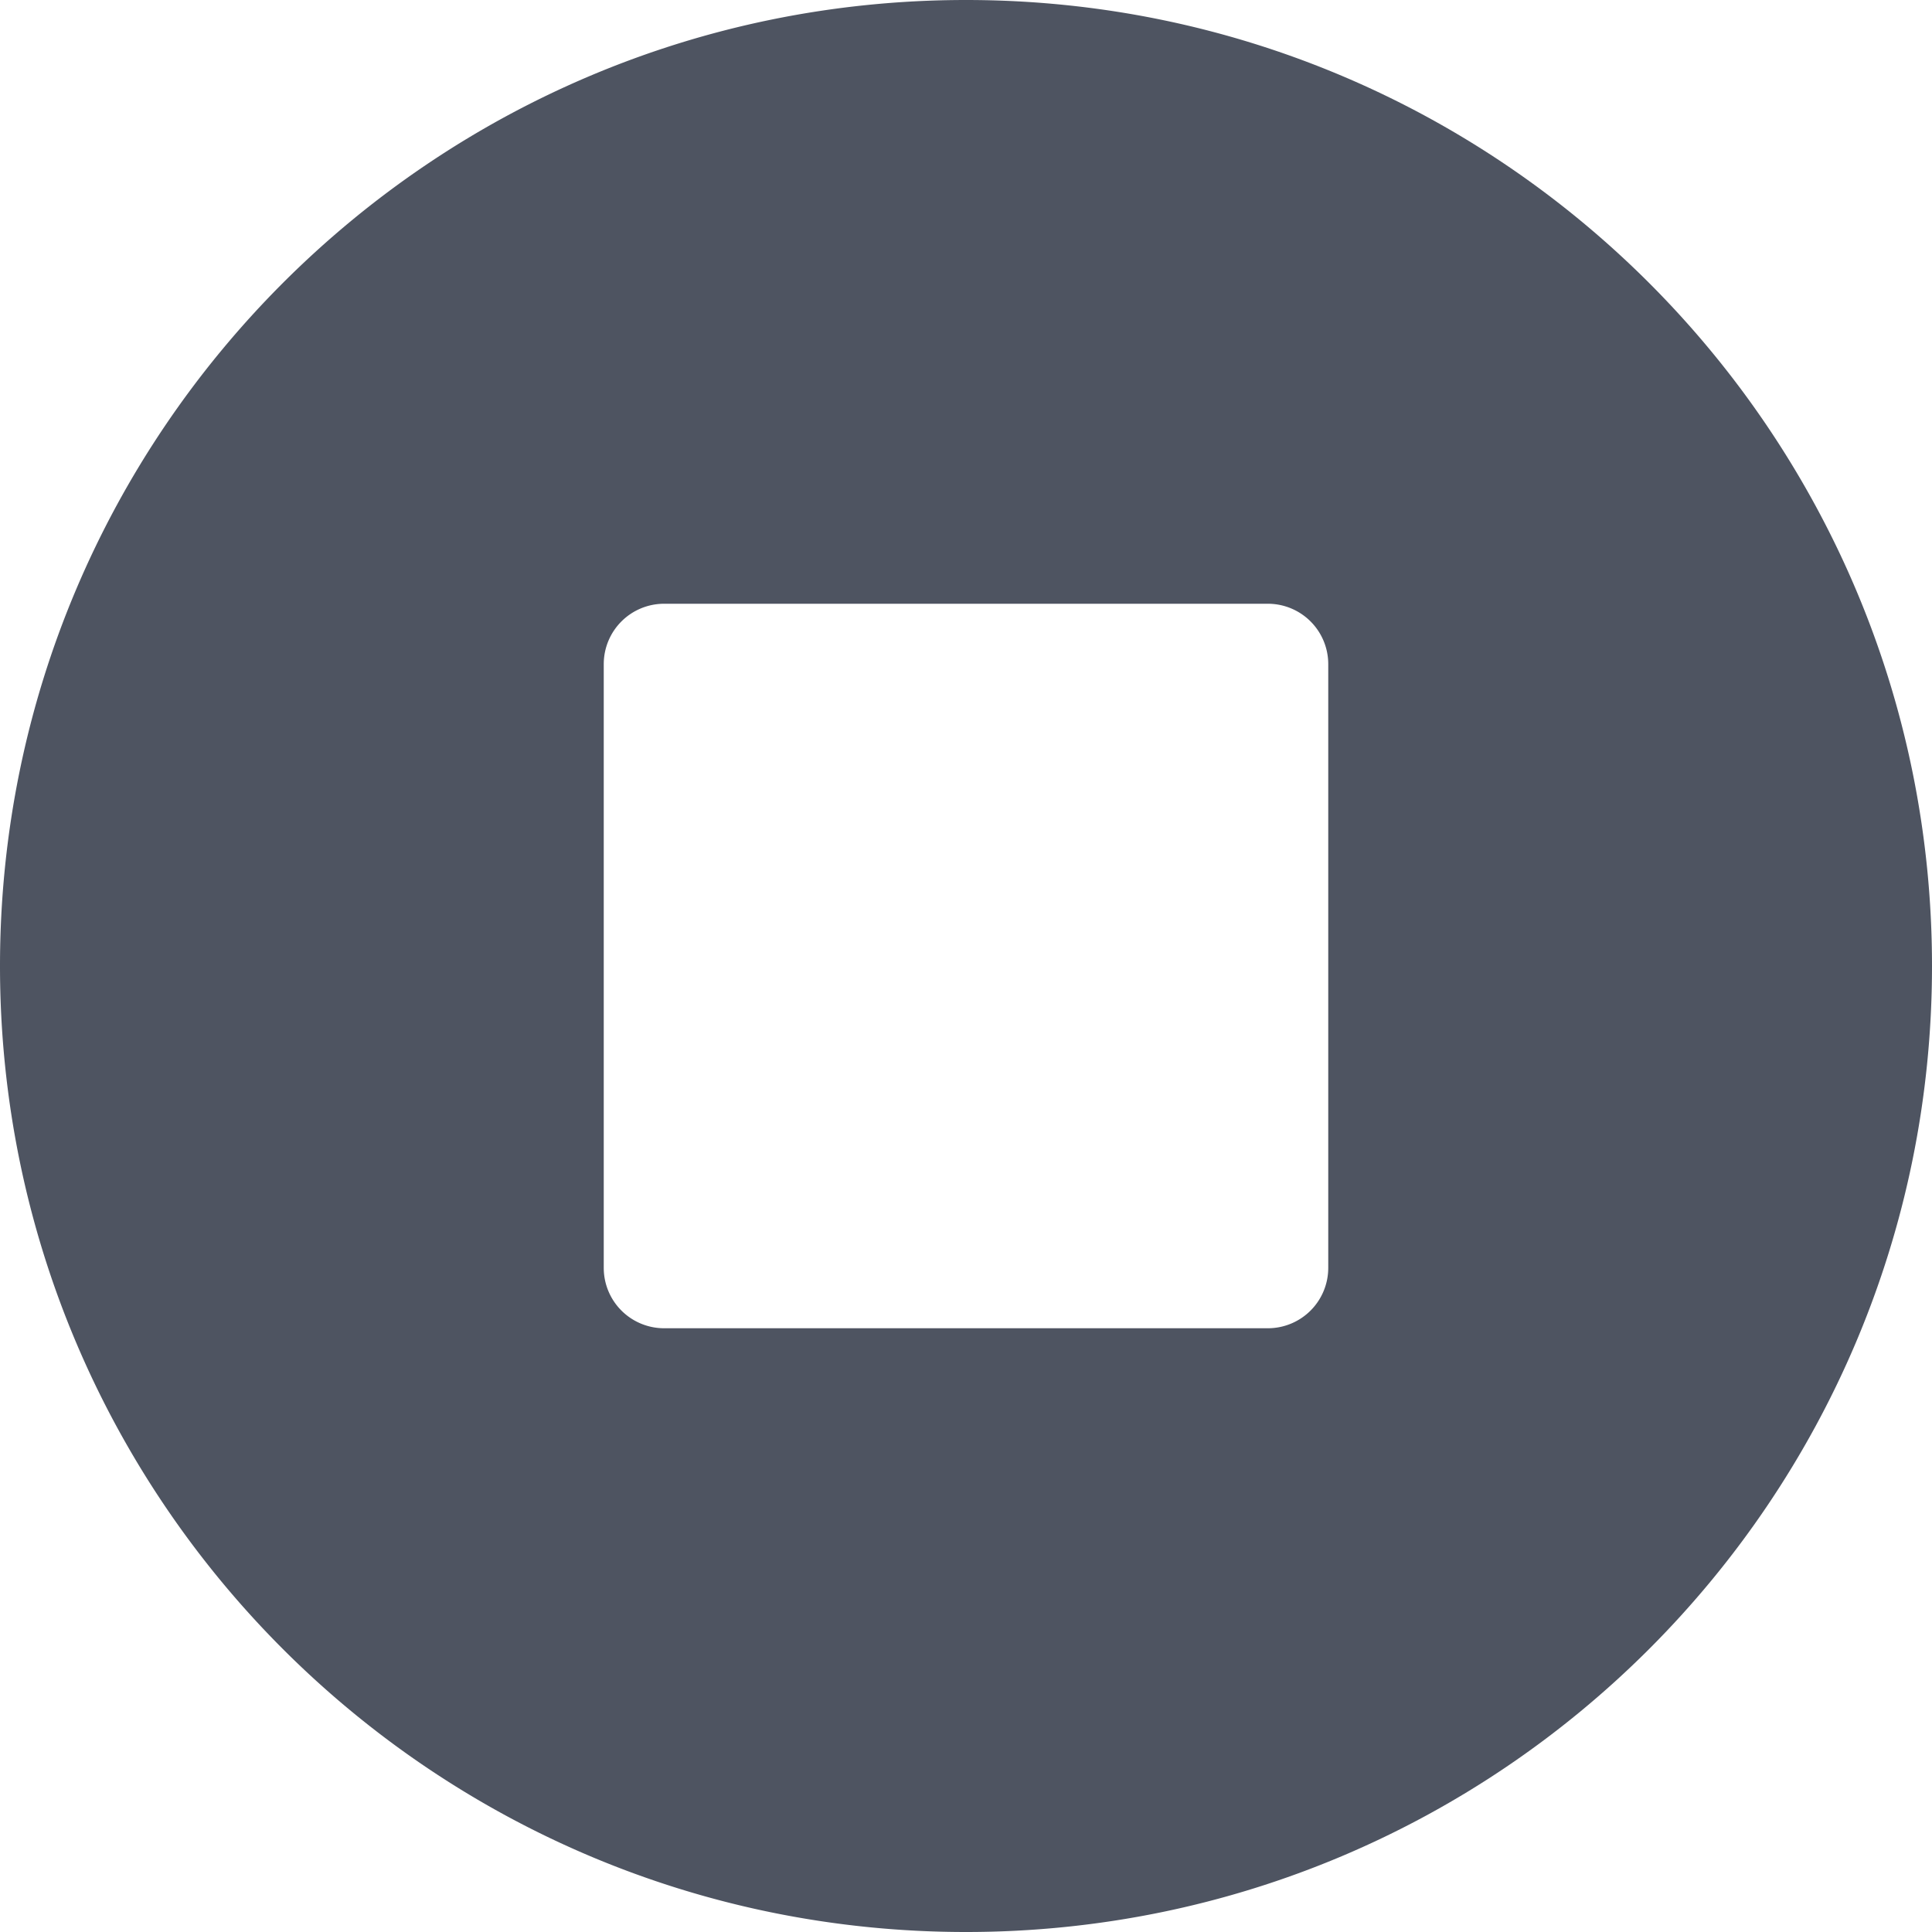 <?xml version="1.0" standalone="no"?><!DOCTYPE svg PUBLIC "-//W3C//DTD SVG 1.1//EN" "http://www.w3.org/Graphics/SVG/1.1/DTD/svg11.dtd"><svg t="1719474764577" class="icon" viewBox="0 0 1024 1024" version="1.1" xmlns="http://www.w3.org/2000/svg" p-id="28637" xmlns:xlink="http://www.w3.org/1999/xlink" width="64" height="64"><path d="M512 0c282.784 0 512 229.216 512 512s-229.216 512-512 512S0 794.784 0 512 229.216 0 512 0z m160 320H352a32 32 0 0 0-32 32v320a32 32 0 0 0 32 32h320a32 32 0 0 0 32-32V352a32 32 0 0 0-32-32z" fill="#4e5461" p-id="28638"></path></svg>